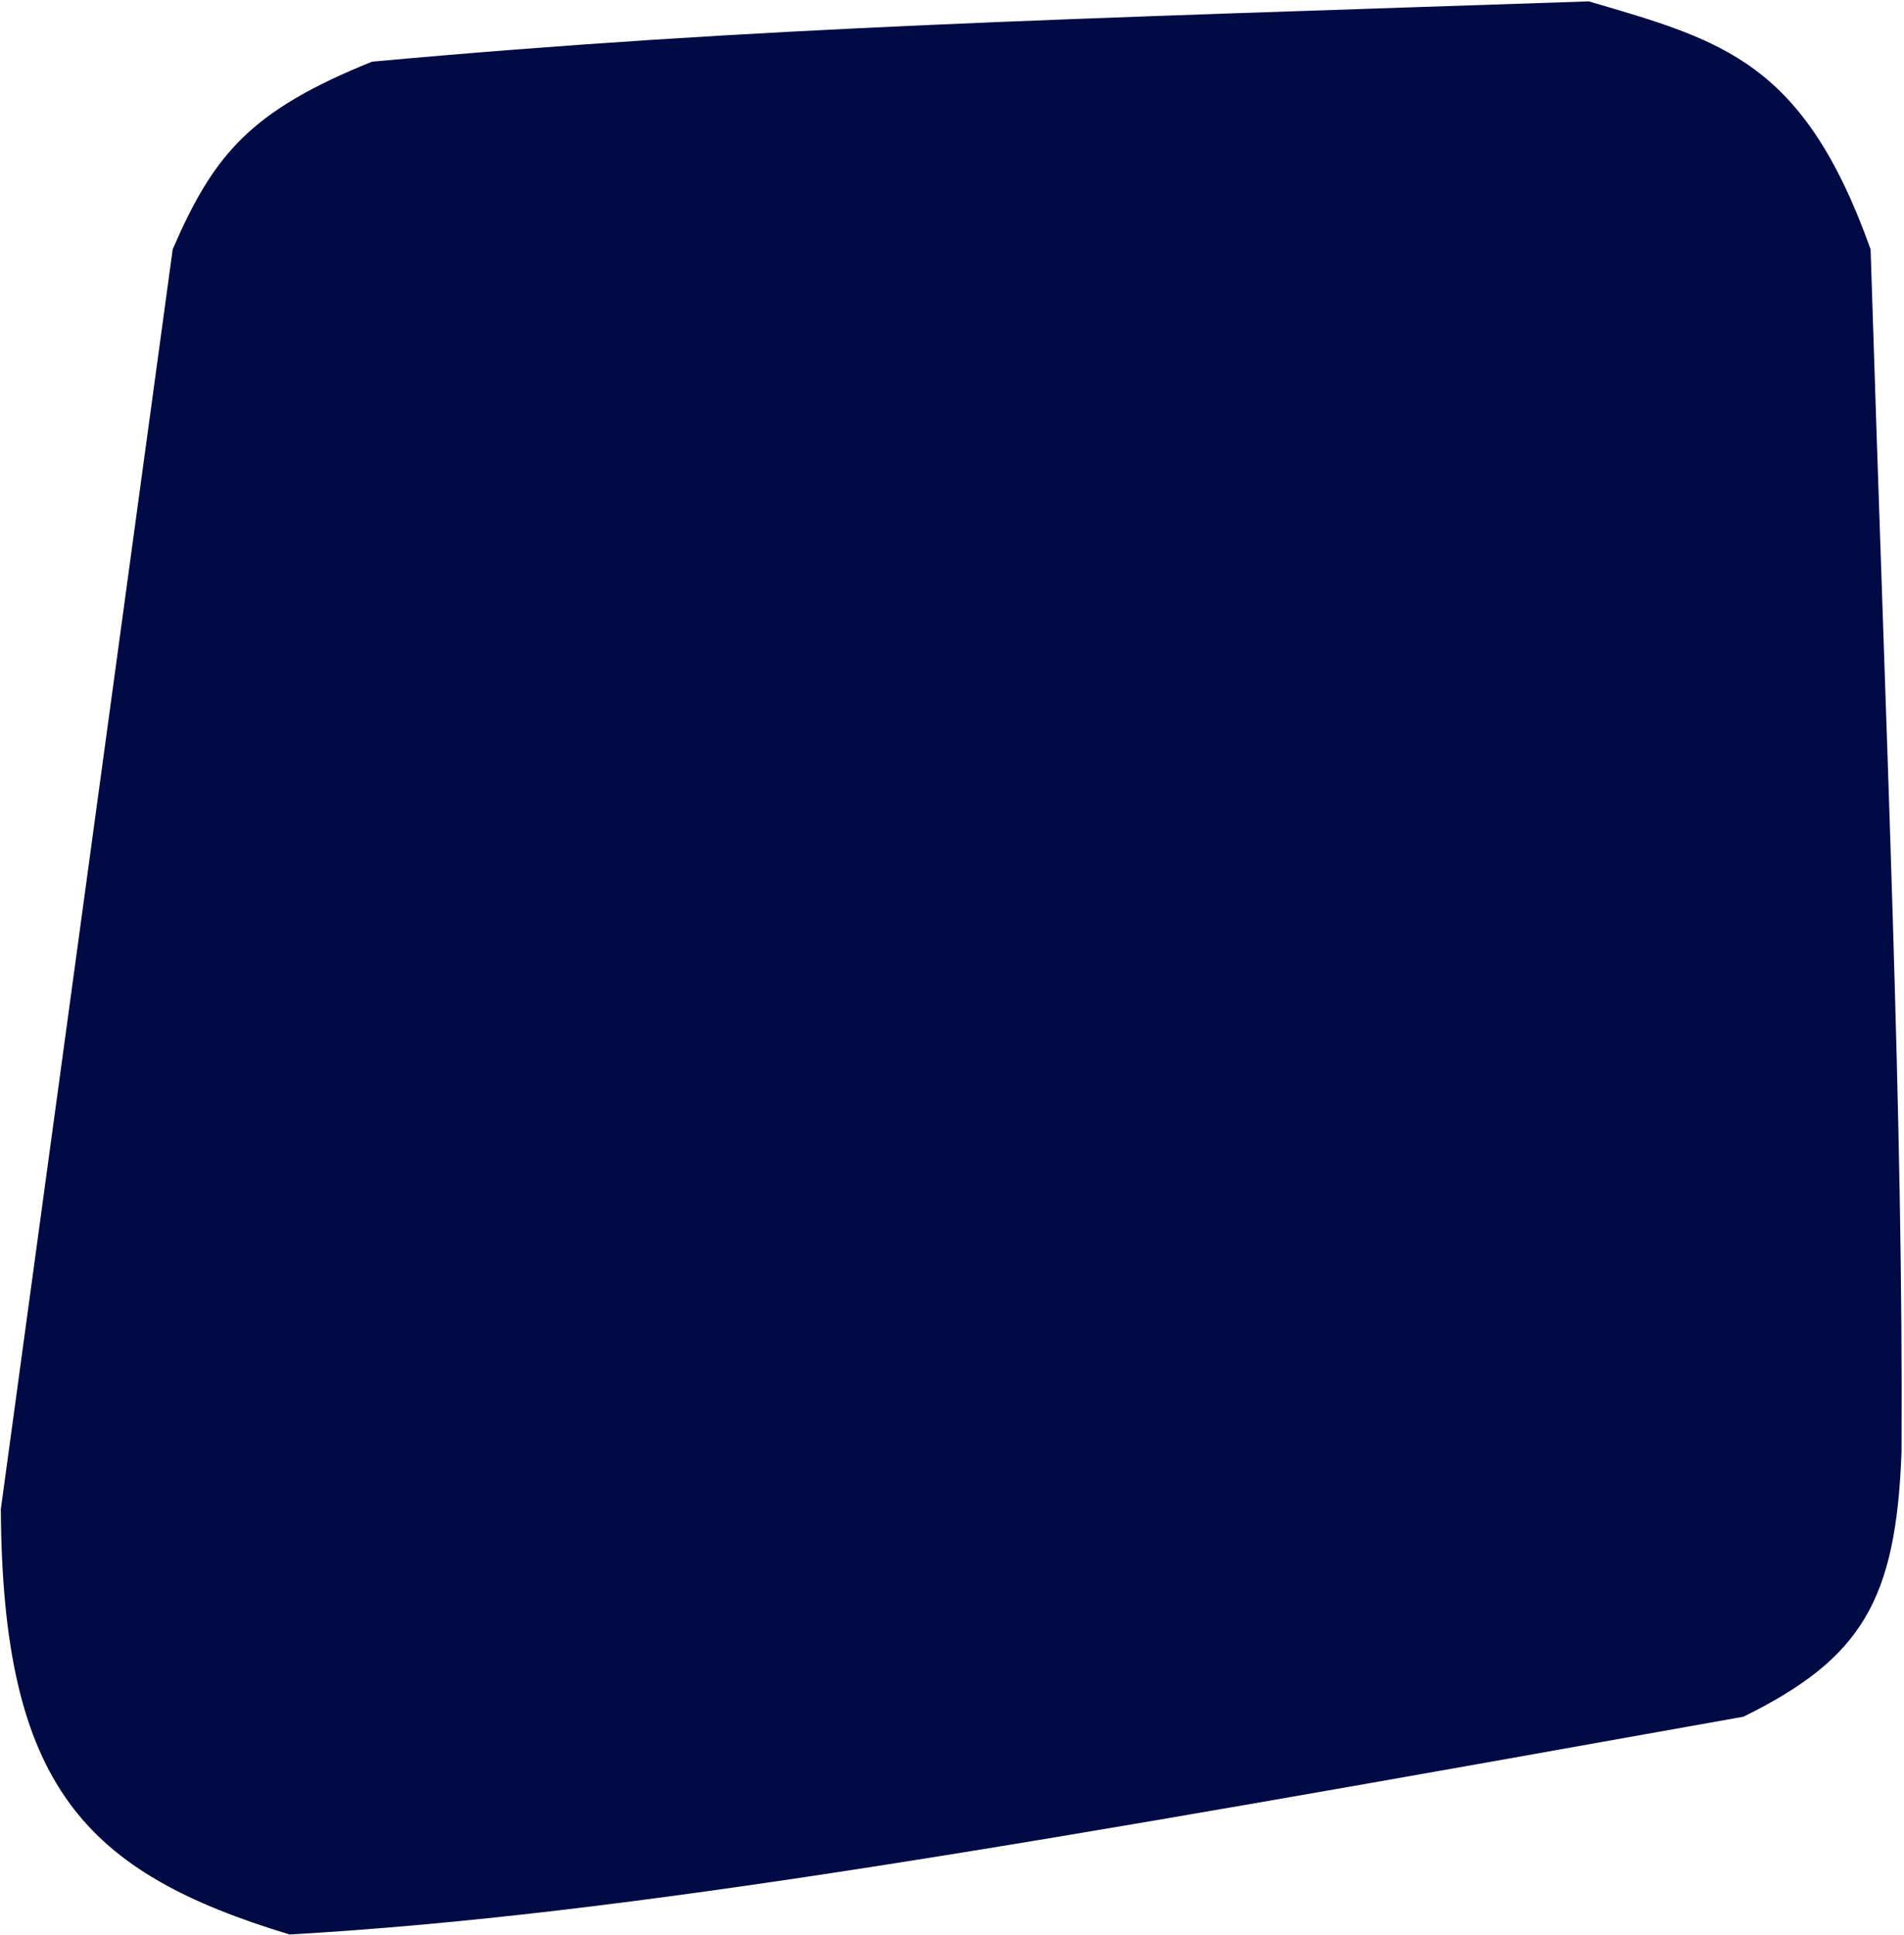 <svg width="498" height="506" viewBox="0 0 498 506" fill="none" xmlns="http://www.w3.org/2000/svg">
<path d="M0.22 394.577L45.169 65.185C55.925 40.337 65.51 28.951 97.309 16.127C197.802 6.94 279.199 4.979 415.547 0.358C450.688 10.644 471.764 16.15 489.263 65.185C493.437 198.048 497.829 292.873 497.354 379.684C495.918 418.255 487.108 433.604 456.001 448.891C267.49 482.592 164.33 500.762 75.734 505.834C22.308 489.624 0.612 467.266 0.22 394.577Z" fill="#000B45"/>
</svg>
